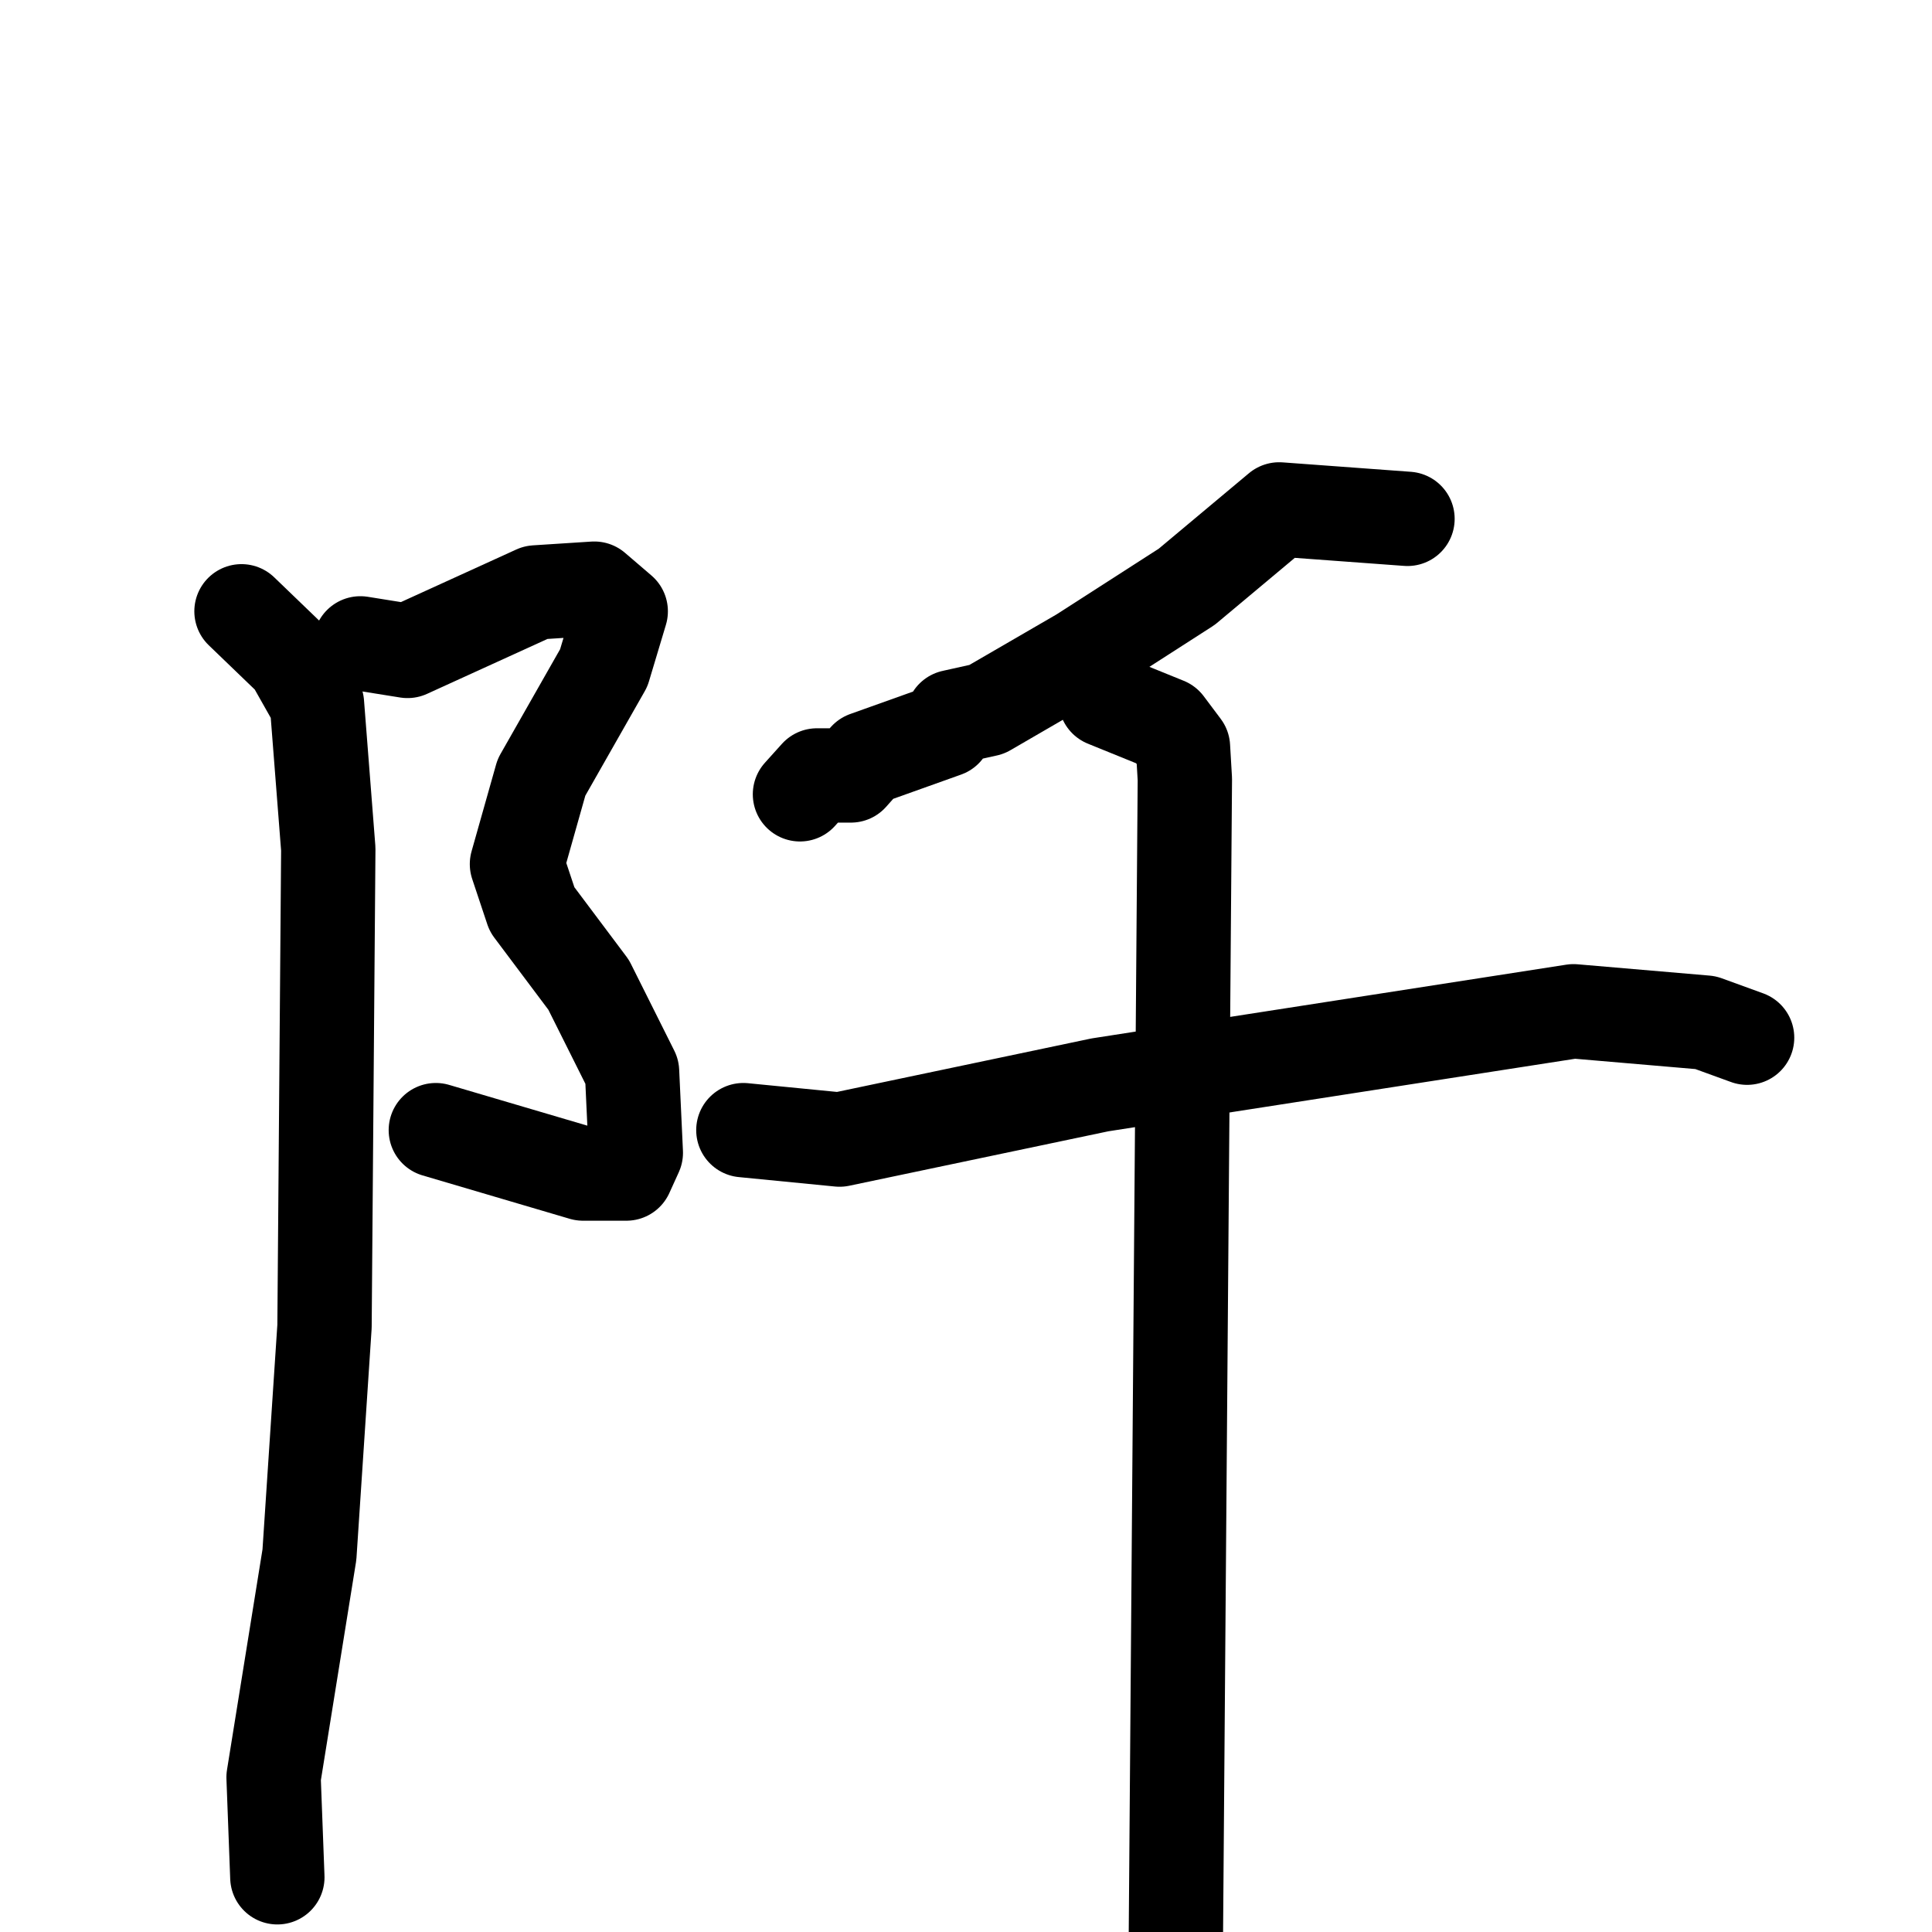 <svg xmlns="http://www.w3.org/2000/svg" viewBox="0 0 1024 1024">
  <g style="fill:none;stroke:#000000;stroke-width:50;stroke-linecap:round;stroke-linejoin:round;" transform="scale(1, 1) translate(0, 0)">
    <path d="M 191.0,341.0 L 216.0,345.0 L 284.0,314.0 L 315.0,312.0 L 329.0,324.0 L 320.0,354.0 L 287.0,412.0 L 274.0,458.0 L 282.0,482.0 L 312.0,522.0 L 335.0,568.0 L 337.0,611.0 L 332.0,622.0 L 309.0,622.0 L 231.0,599.0"/>
    <path d="M 128.0,324.0 L 155.0,350.0 L 168.0,373.0 L 174.0,450.0 L 172.0,703.0 L 164.0,824.0 L 145.0,942.0 L 147.0,995.0"/>
    <path d="M 746.0,275.0 L 678.0,270.0 L 629.0,311.0 L 573.0,347.0 L 523.0,376.0 L 505.0,380.0 L 501.0,387.0 L 459.0,402.0 L 451.0,411.0 L 433.0,411.0 L 424.0,421.0"/>
    <path d="M 394.0,599.0 L 445.0,604.0 L 583.0,575.0 L 834.0,536.0 L 904.0,542.0 L 926.0,550.0"/>
    <path d="M 586.0,371.0 L 618.0,384.0 L 627.0,396.0 L 628.0,413.0 L 623.0,1057.0"/>
  </g>
</svg>
